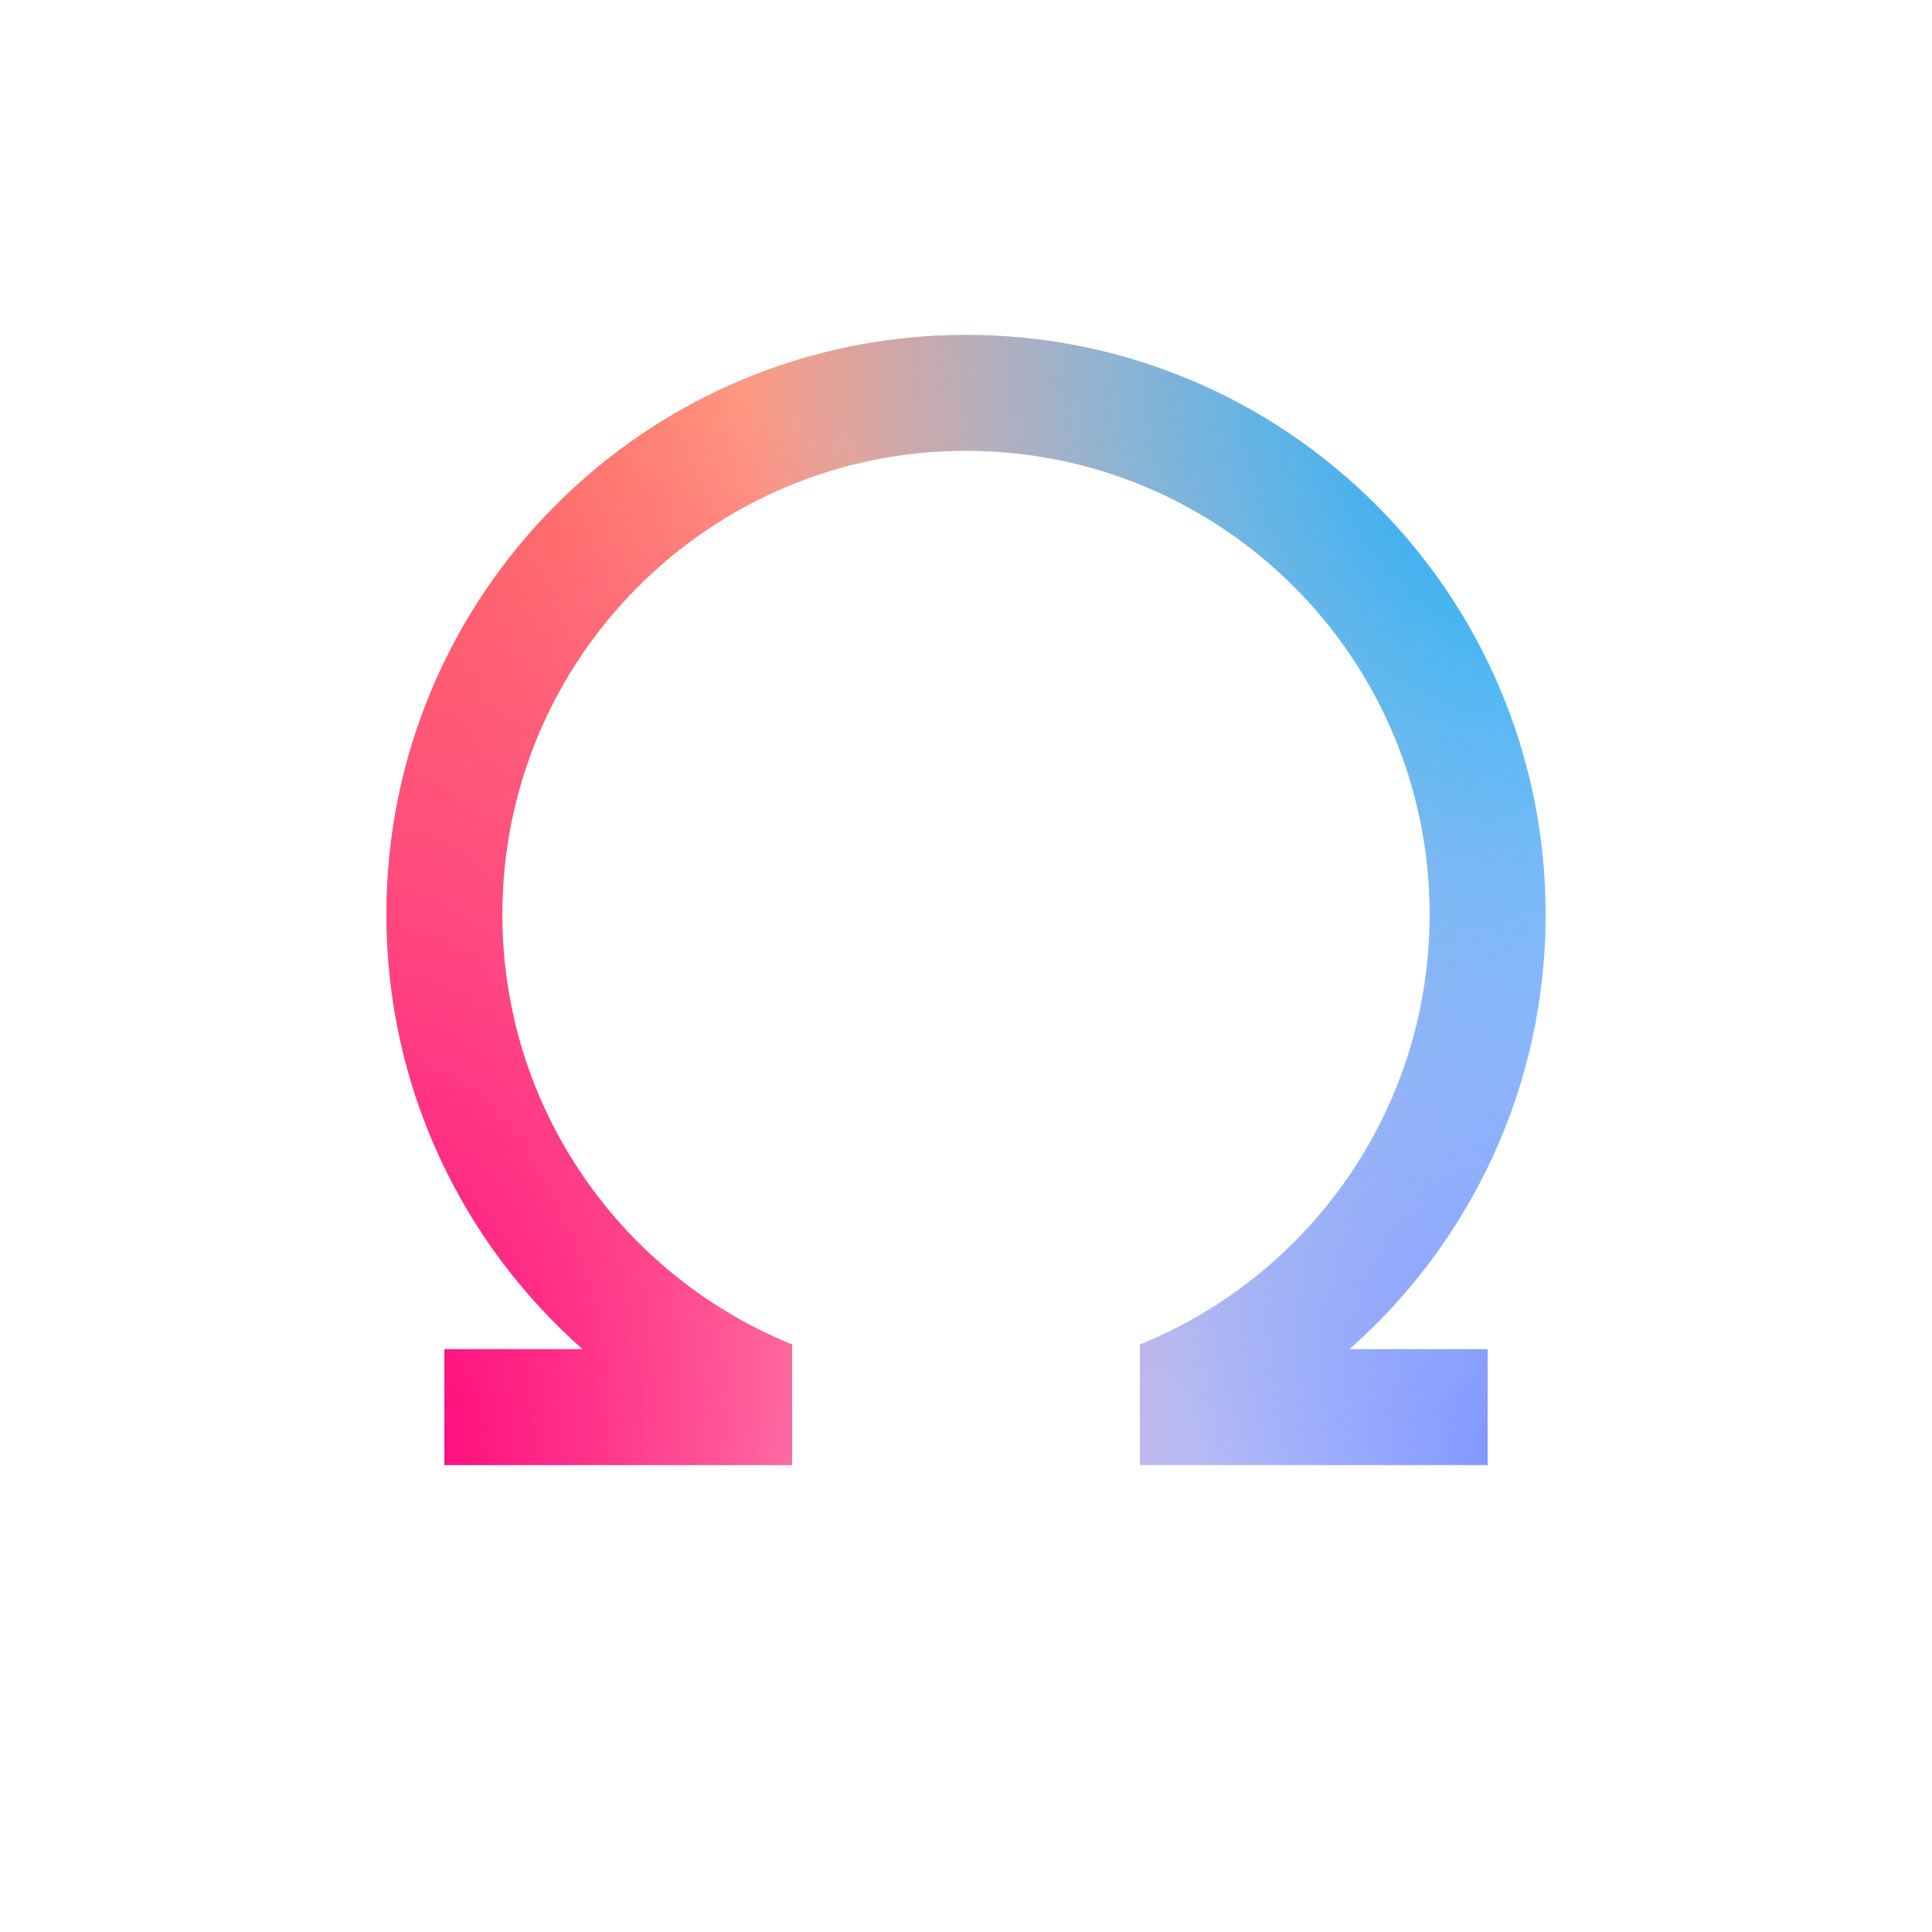 <svg width="1200" height="1200" viewBox="0 0 1200 1200" fill="none" xmlns="http://www.w3.org/2000/svg">
<path d="M888 568C888 688.866 813.547 792.341 708 835.066V910H924V838H838.124C912.862 772.035 960 675.523 960 568C960 369.177 798.823 208 600 208C401.177 208 240 369.177 240 568C240 675.523 287.138 772.035 361.876 838H276V910H492V835.066C386.453 792.341 312 688.866 312 568C312 408.941 440.941 280 600 280C759.059 280 888 408.941 888 568Z" fill="url(#paint0_radial)"/>
<path d="M888 568C888 688.866 813.547 792.341 708 835.066V910H924V838H838.124C912.862 772.035 960 675.523 960 568C960 369.177 798.823 208 600 208C401.177 208 240 369.177 240 568C240 675.523 287.138 772.035 361.876 838H276V910H492V835.066C386.453 792.341 312 688.866 312 568C312 408.941 440.941 280 600 280C759.059 280 888 408.941 888 568Z" fill="url(#paint1_radial)"/>
<path d="M888 568C888 688.866 813.547 792.341 708 835.066V910H924V838H838.124C912.862 772.035 960 675.523 960 568C960 369.177 798.823 208 600 208C401.177 208 240 369.177 240 568C240 675.523 287.138 772.035 361.876 838H276V910H492V835.066C386.453 792.341 312 688.866 312 568C312 408.941 440.941 280 600 280C759.059 280 888 408.941 888 568Z" fill="url(#paint2_radial)"/>
<path d="M888 568C888 688.866 813.547 792.341 708 835.066V910H924V838H838.124C912.862 772.035 960 675.523 960 568C960 369.177 798.823 208 600 208C401.177 208 240 369.177 240 568C240 675.523 287.138 772.035 361.876 838H276V910H492V835.066C386.453 792.341 312 688.866 312 568C312 408.941 440.941 280 600 280C759.059 280 888 408.941 888 568Z" fill="url(#paint3_radial)"/>
<defs>
<radialGradient id="paint0_radial" cx="0" cy="0" r="1" gradientUnits="userSpaceOnUse" gradientTransform="translate(240 208) scale(779.082 1163.06)">
<stop stop-color="#FF6E4E"/>
<stop offset="1" stop-color="#FF6E4E" stop-opacity="0"/>
</radialGradient>
<radialGradient id="paint1_radial" cx="0" cy="0" r="1" gradientUnits="userSpaceOnUse" gradientTransform="translate(240 910.734) scale(497.236 748.346)">
<stop stop-color="#FF007A"/>
<stop offset="1" stop-color="#FF007A" stop-opacity="0"/>
</radialGradient>
<radialGradient id="paint2_radial" cx="0" cy="0" r="1" gradientUnits="userSpaceOnUse" gradientTransform="translate(960.339 208) rotate(-180) scale(500.203 761.866)">
<stop stop-color="#0AA1F5"/>
<stop offset="1" stop-color="#0AA1F5" stop-opacity="0"/>
</radialGradient>
<radialGradient id="paint3_radial" cx="0" cy="0" r="1" gradientUnits="userSpaceOnUse" gradientTransform="translate(960.339 910.734) rotate(-180) scale(481.215 491.748)">
<stop stop-color="#7A90FF"/>
<stop offset="1" stop-color="#7A90FF" stop-opacity="0"/>
</radialGradient>
</defs>
</svg>
